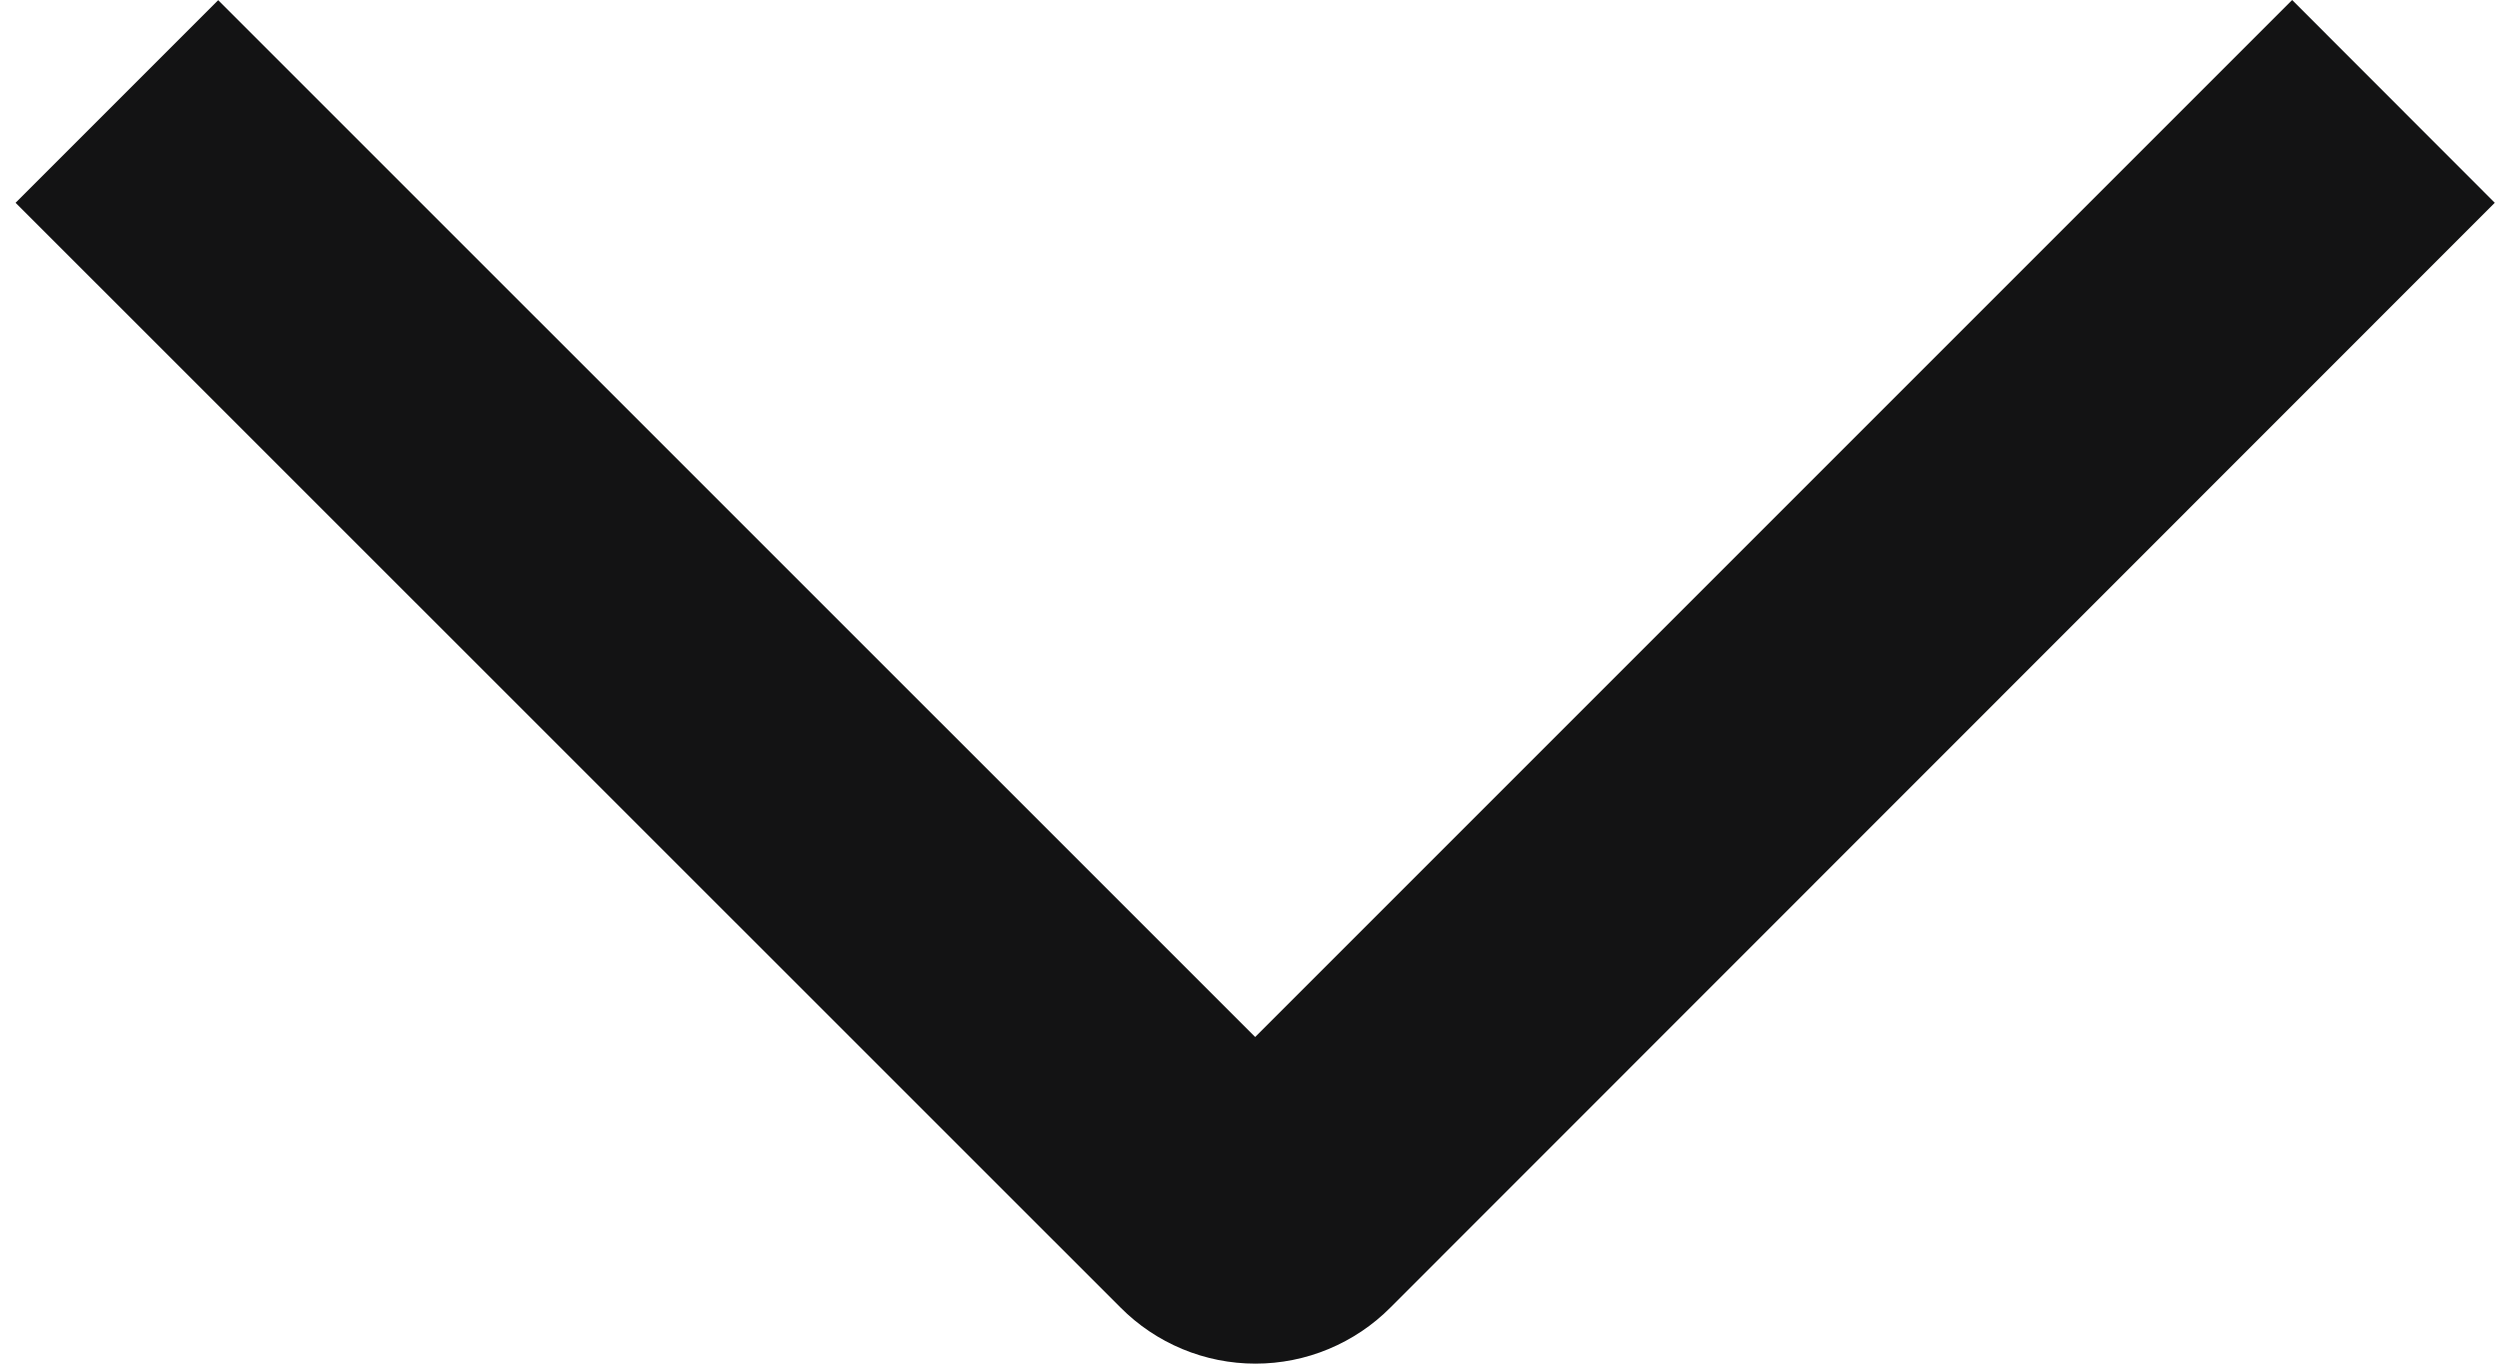 <svg width="44" height="24" viewBox="0 0 44 24" fill="none" xmlns="http://www.w3.org/2000/svg">
<path d="M40.342 -4.79071e-07L43.908 3.569L24.473 23.011C24.162 23.325 23.791 23.573 23.383 23.743C22.976 23.913 22.538 24 22.096 24C21.654 24 21.217 23.913 20.809 23.743C20.401 23.573 20.031 23.325 19.72 23.011L0.274 3.569L3.84 0.003L22.091 18.251L40.342 -4.79071e-07Z" fill="#131314"/>
</svg>
